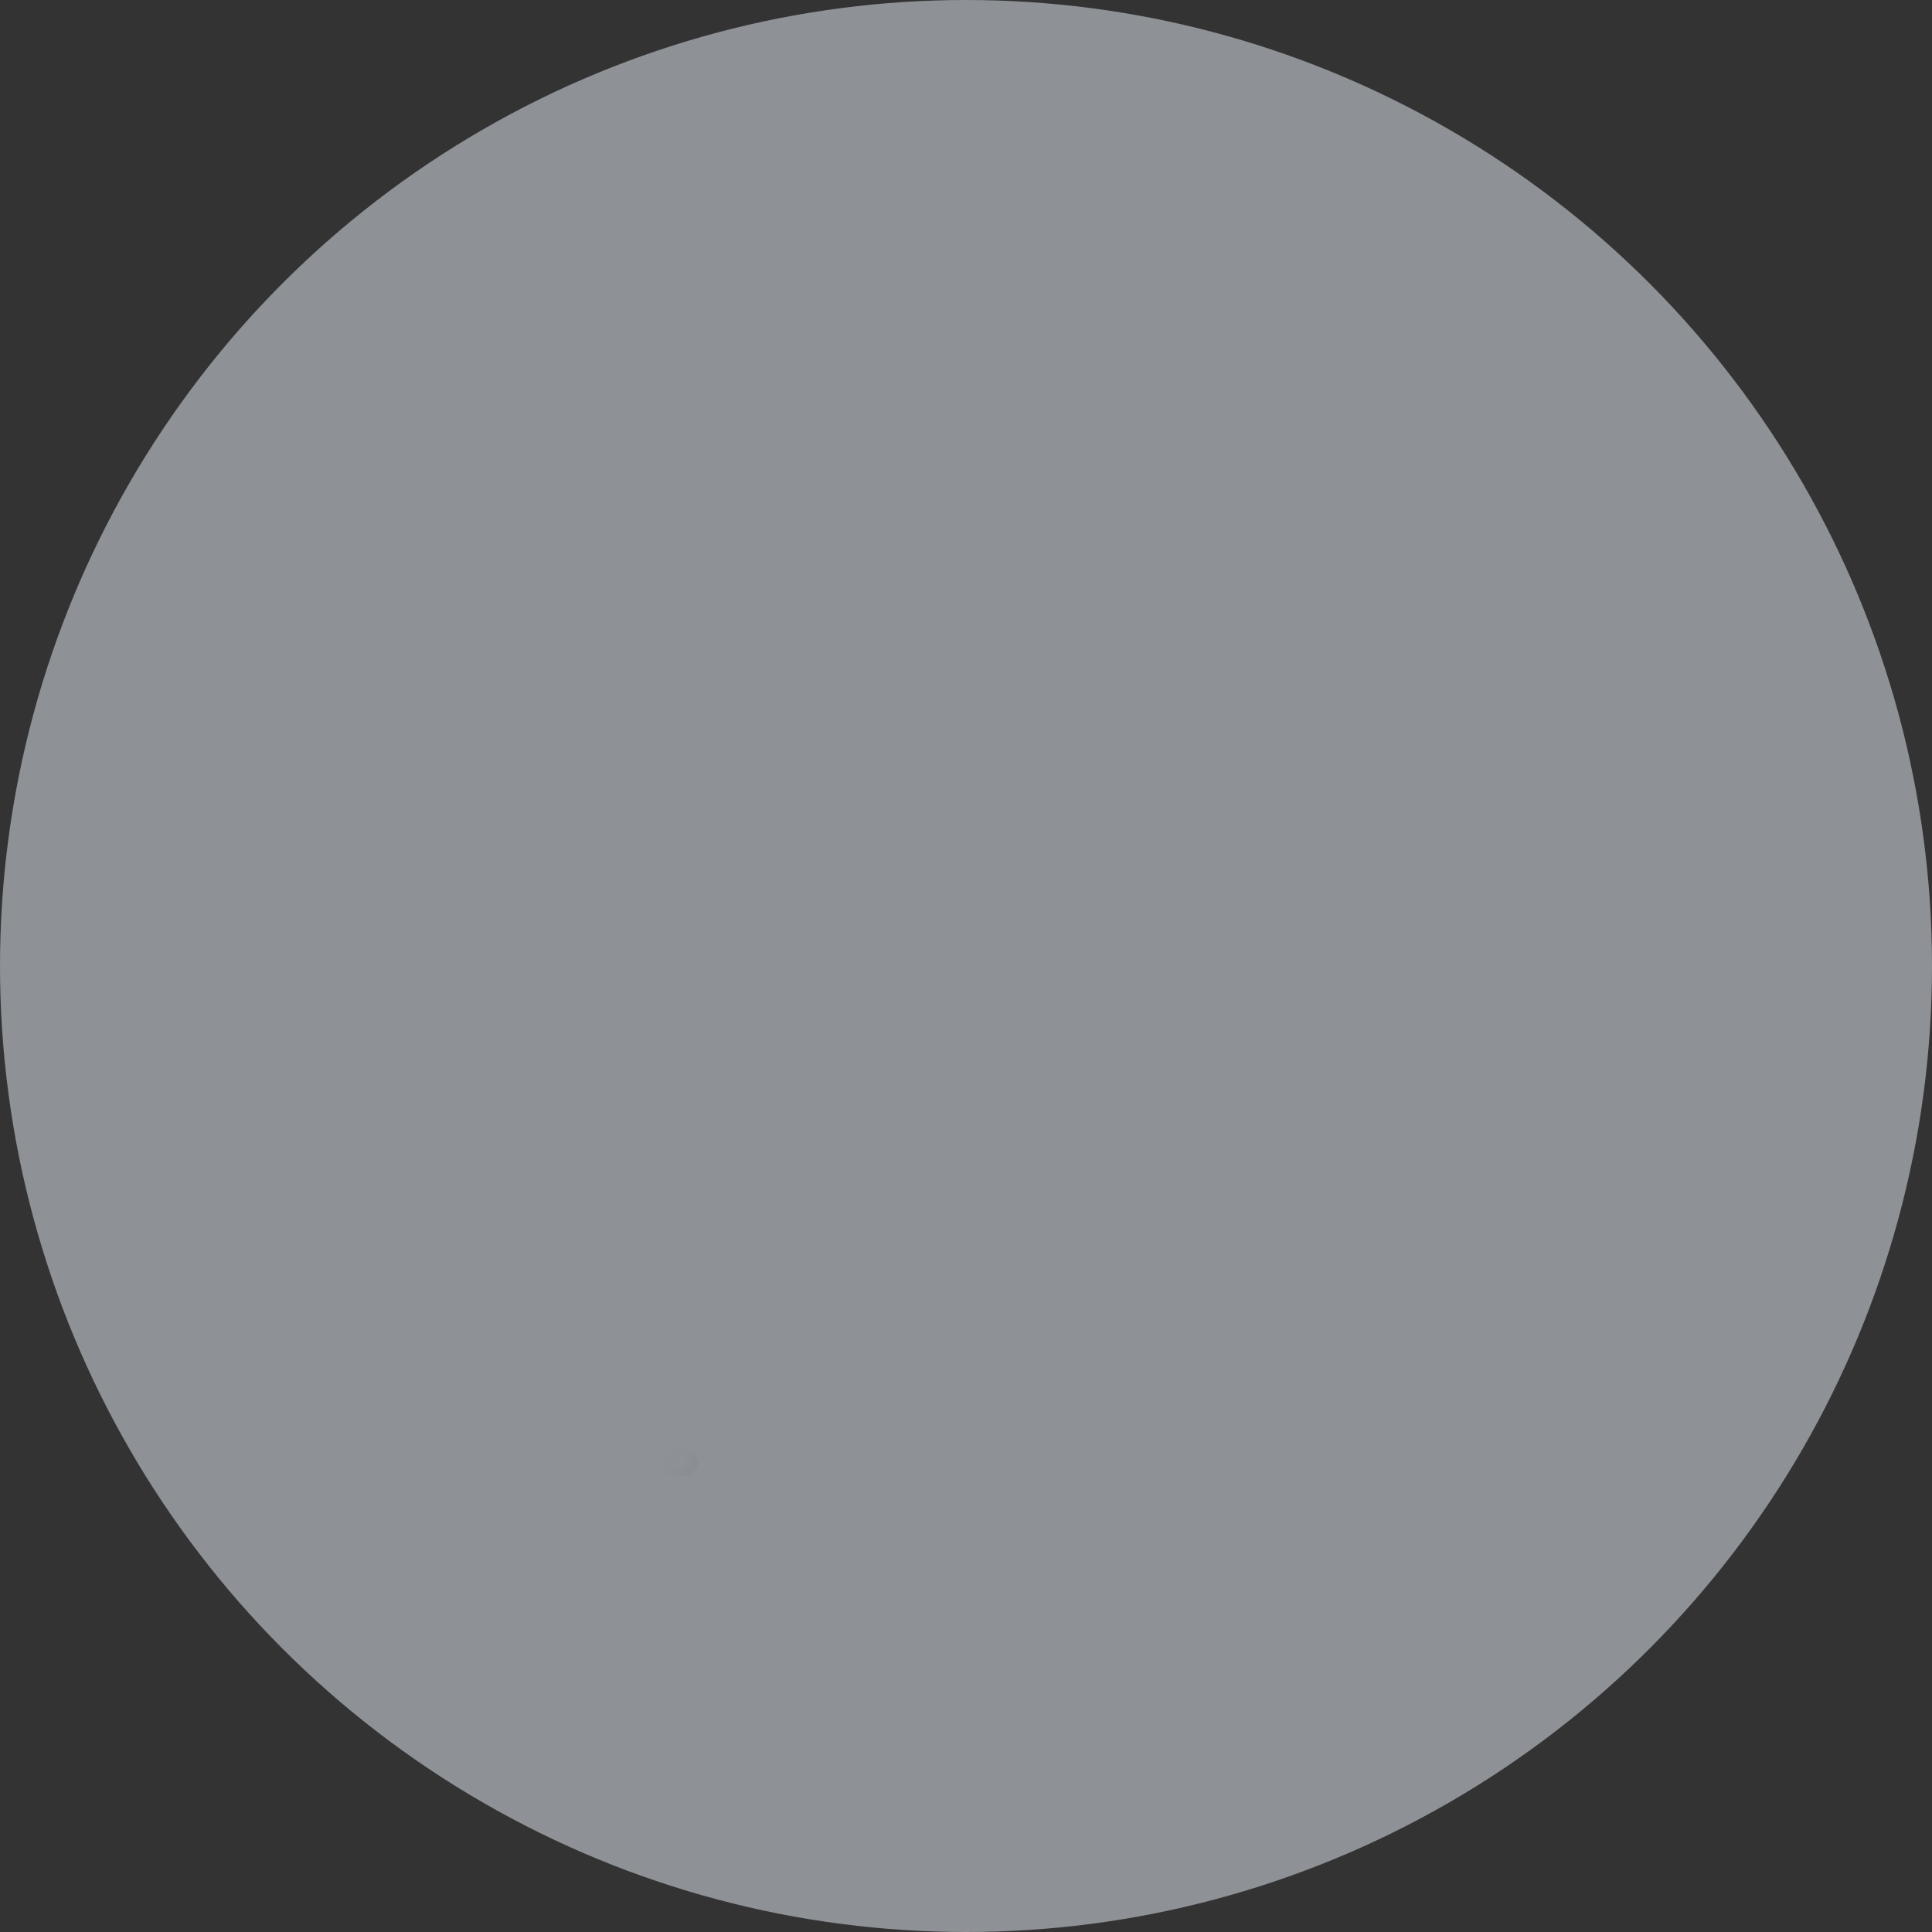 <svg viewBox="0 0 72 72" xmlns="http://www.w3.org/2000/svg" xmlns:xlink="http://www.w3.org/1999/xlink"><rect x="0" y="0" width="72" height="72" fill="#333333" stroke="none"/><defs><circle id="a" cx="36" cy="36" r="36"/><path d="M.143 34.358l8.929 22.32a1 1 0 001.856 0l8.929-22.32a2 2 0 00.143-.743V0H0v33.615a2 2 0 00.143.743z" id="c"/></defs><g fill="none" fill-rule="evenodd"><mask id="b" fill="#fff"><use xlink:href="#a"/></mask><use fill="#8E9196" xlink:href="#a"/><rect fill="#646970" mask="url(#b)" x="-2" y="54" width="28" height="1" rx=".5"/><g mask="url(#b)"><g transform="rotate(30 26.73 85.51)"><mask id="d" fill="#fff"><use xlink:href="#c"/></mask><use fill="#50575E" xlink:href="#c"/><path d="M11.003 0v22.463c0 4.011.418 5.466 1.202 6.933a8.178 8.178 0 003.402 3.402c1.262.674 2.514 1.078 5.392 1.178L21 50H-1l.001-16.024c2.882-.1 4.136-.503 5.398-1.178A8.178 8.178 0 007.8 29.396c.784-1.467 1.202-2.922 1.202-6.933V0h2z" fill="#FFF" mask="url(#d)"/></g></g></g></svg>
